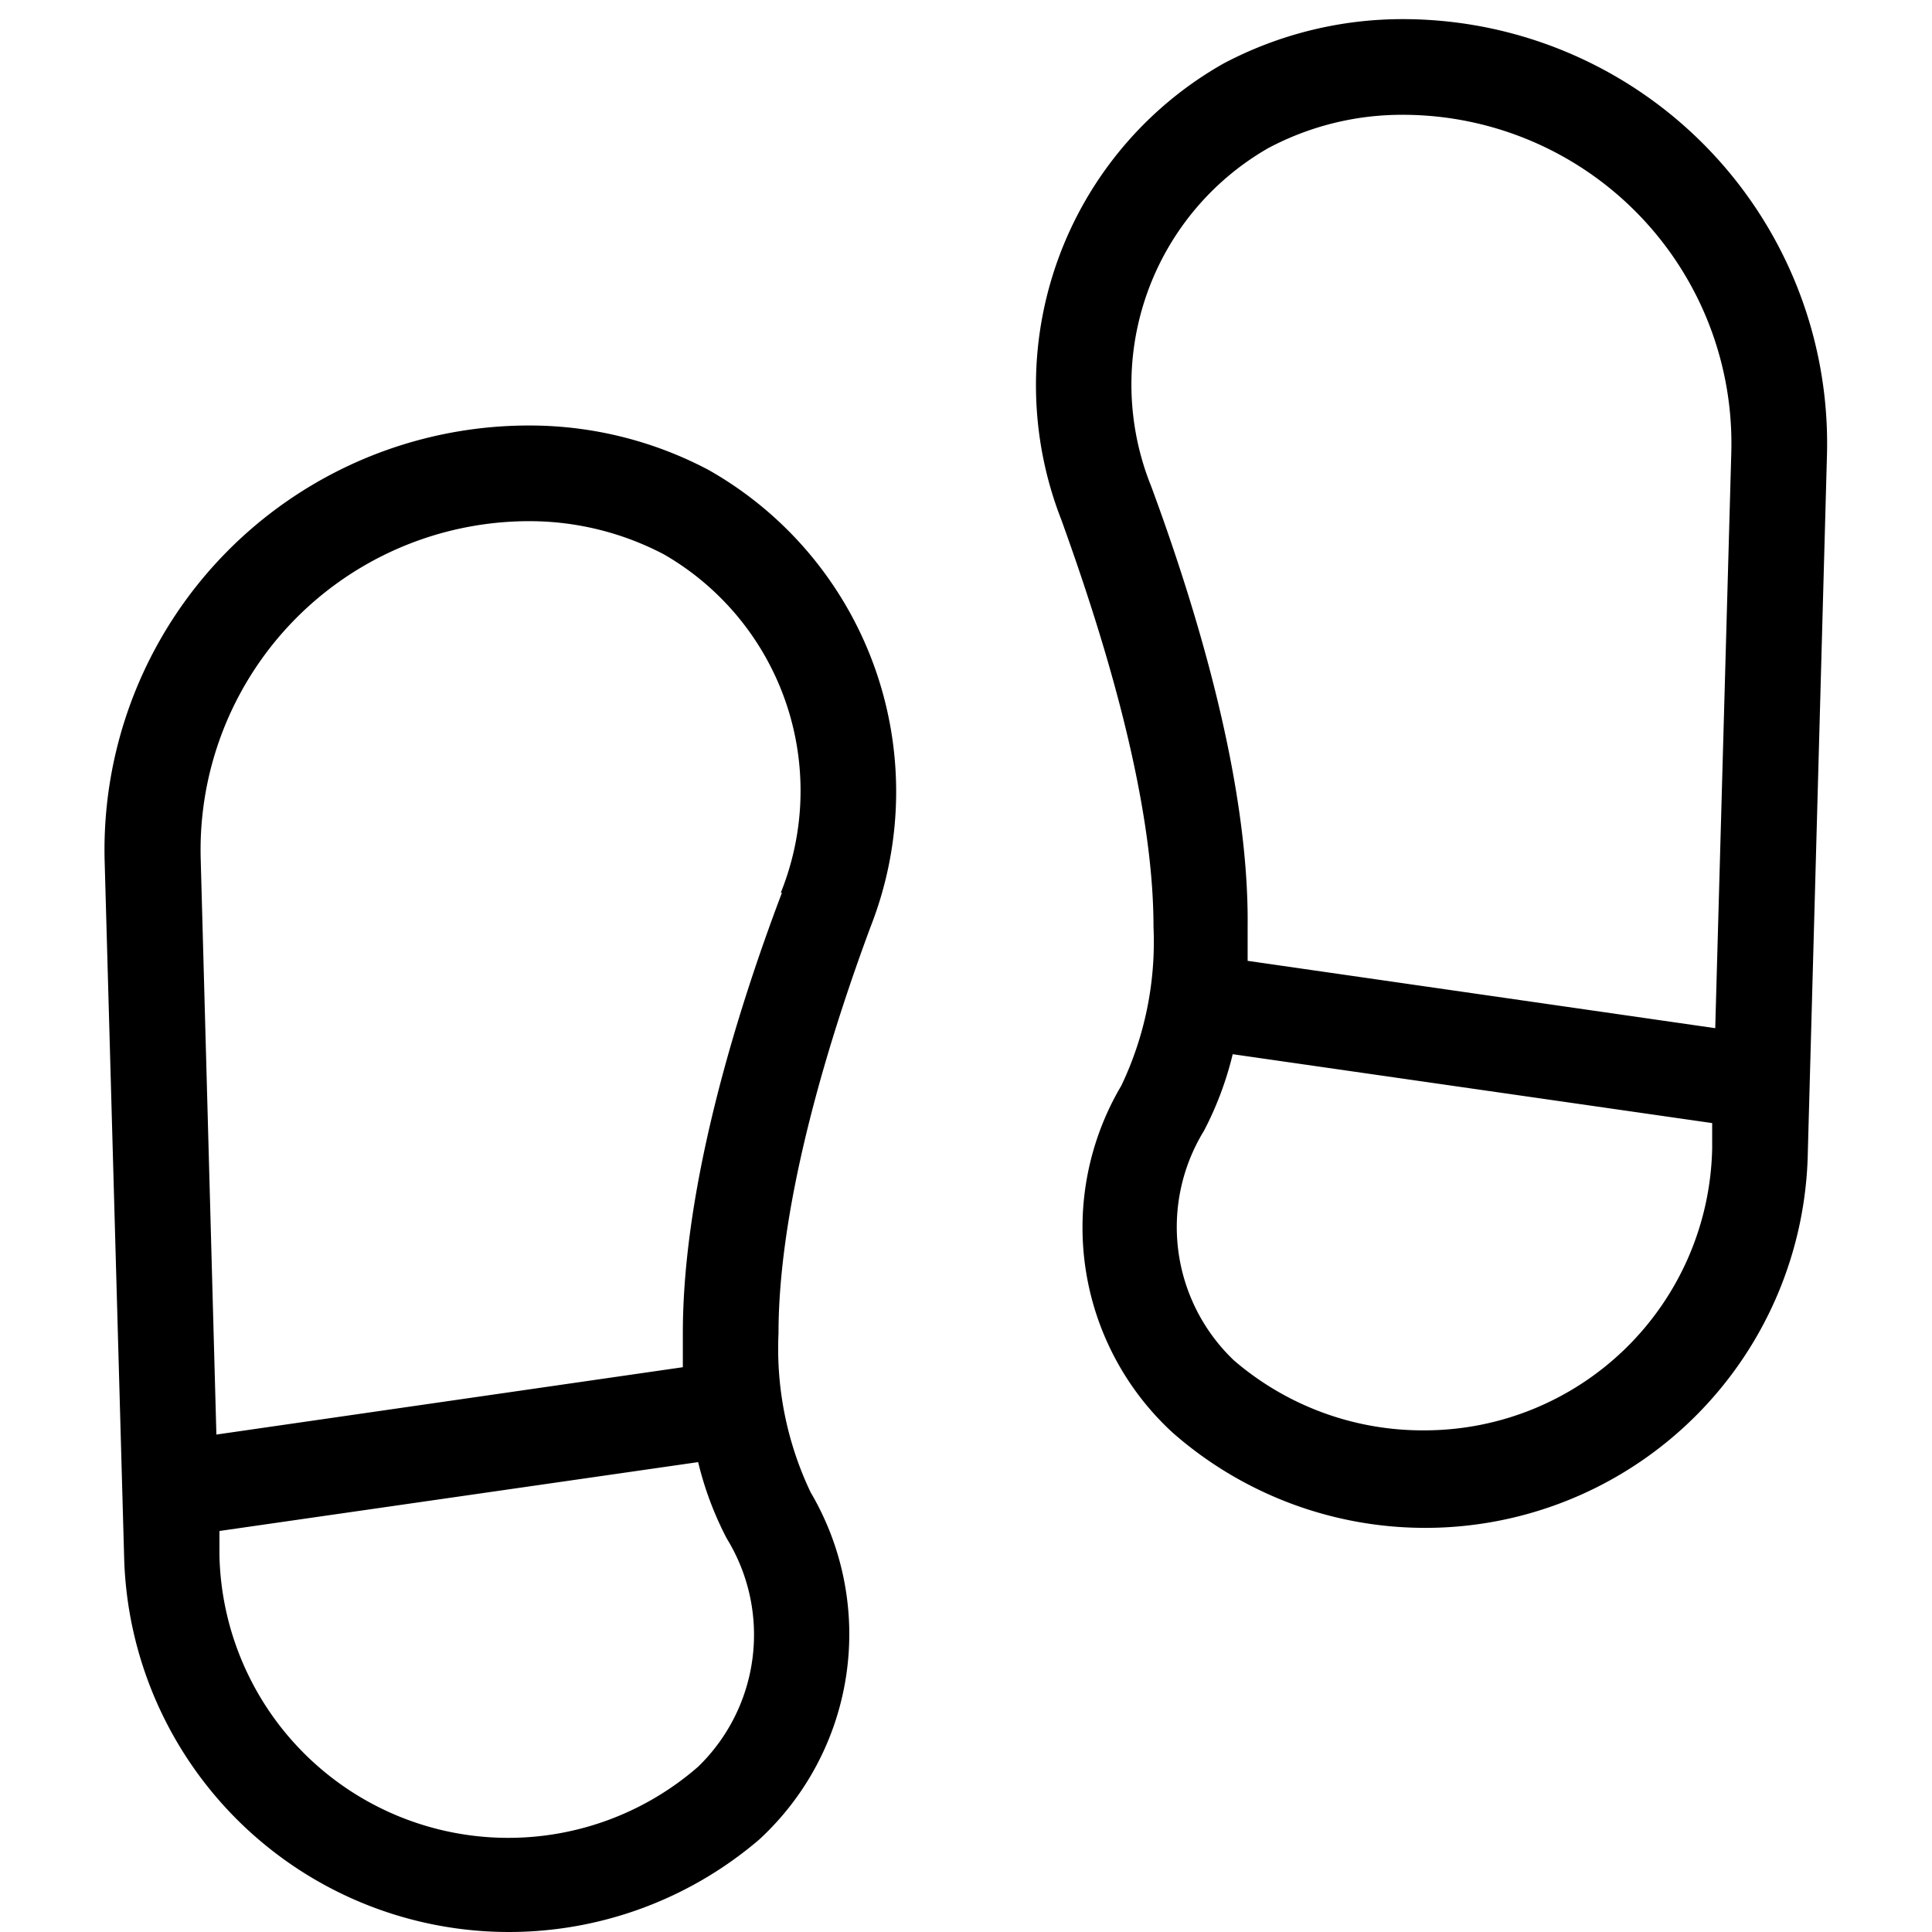 <svg class="icon" viewBox="0 0 1024 1024" xmlns="http://www.w3.org/2000/svg" width="200" height="200"><defs><style/></defs><path d="M375.507 249.054a202.813 202.813 0 0 0-95.322-23.526A224.92 224.92 0 0 0 55.468 456.532l10.344 369.525a204.03 204.03 0 0 0 336.67 148.864 148.053 148.053 0 0 0 27.176-183.95 177.056 177.056 0 0 1-17.036-84.168c0-71.188 27.988-159.614 48.878-215.793a195.917 195.917 0 0 0-85.993-241.956zm-5.476 687.333a153.124 153.124 0 0 1-253.719-111.75v-13.183l253.719-36.506a175.839 175.839 0 0 0 15.211 40.562 97.35 97.35 0 0 1-15.211 120.877zm44.416-463.225c-24.135 63.684-52.529 155.558-52.529 233.438v18.05L114.69 760.345l-8.316-305.233a174.216 174.216 0 0 1 174.014-178.88 153.327 153.327 0 0 1 71.593 17.644 144.606 144.606 0 0 1 61.858 179.286zM743.815 10.141a202.813 202.813 0 0 0-95.322 23.526A195.917 195.917 0 0 0 562.5 275.42c20.282 56.179 48.878 144.605 48.878 215.793a177.056 177.056 0 0 1-17.036 84.167 147.648 147.648 0 0 0 27.177 183.951 202.813 202.813 0 0 0 336.67-148.864l10.14-369.323A224.92 224.92 0 0 0 743.815 10.141zM610.161 257.775A144.403 144.403 0 0 1 672.222 78.49a150.893 150.893 0 0 1 71.593-17.645 174.216 174.216 0 0 1 173.81 178.88l-8.517 305.234-247.838-35.695v-18.05c.812-77.475-27.582-169.755-51.109-233.438zm145.214 500.34A153.327 153.327 0 0 1 653.97 721a97.553 97.553 0 0 1-15.82-121.688 177.461 177.461 0 0 0 15.212-40.563l254.124 36.507v13.385a152.515 152.515 0 0 1-152.11 149.473z"/></svg>